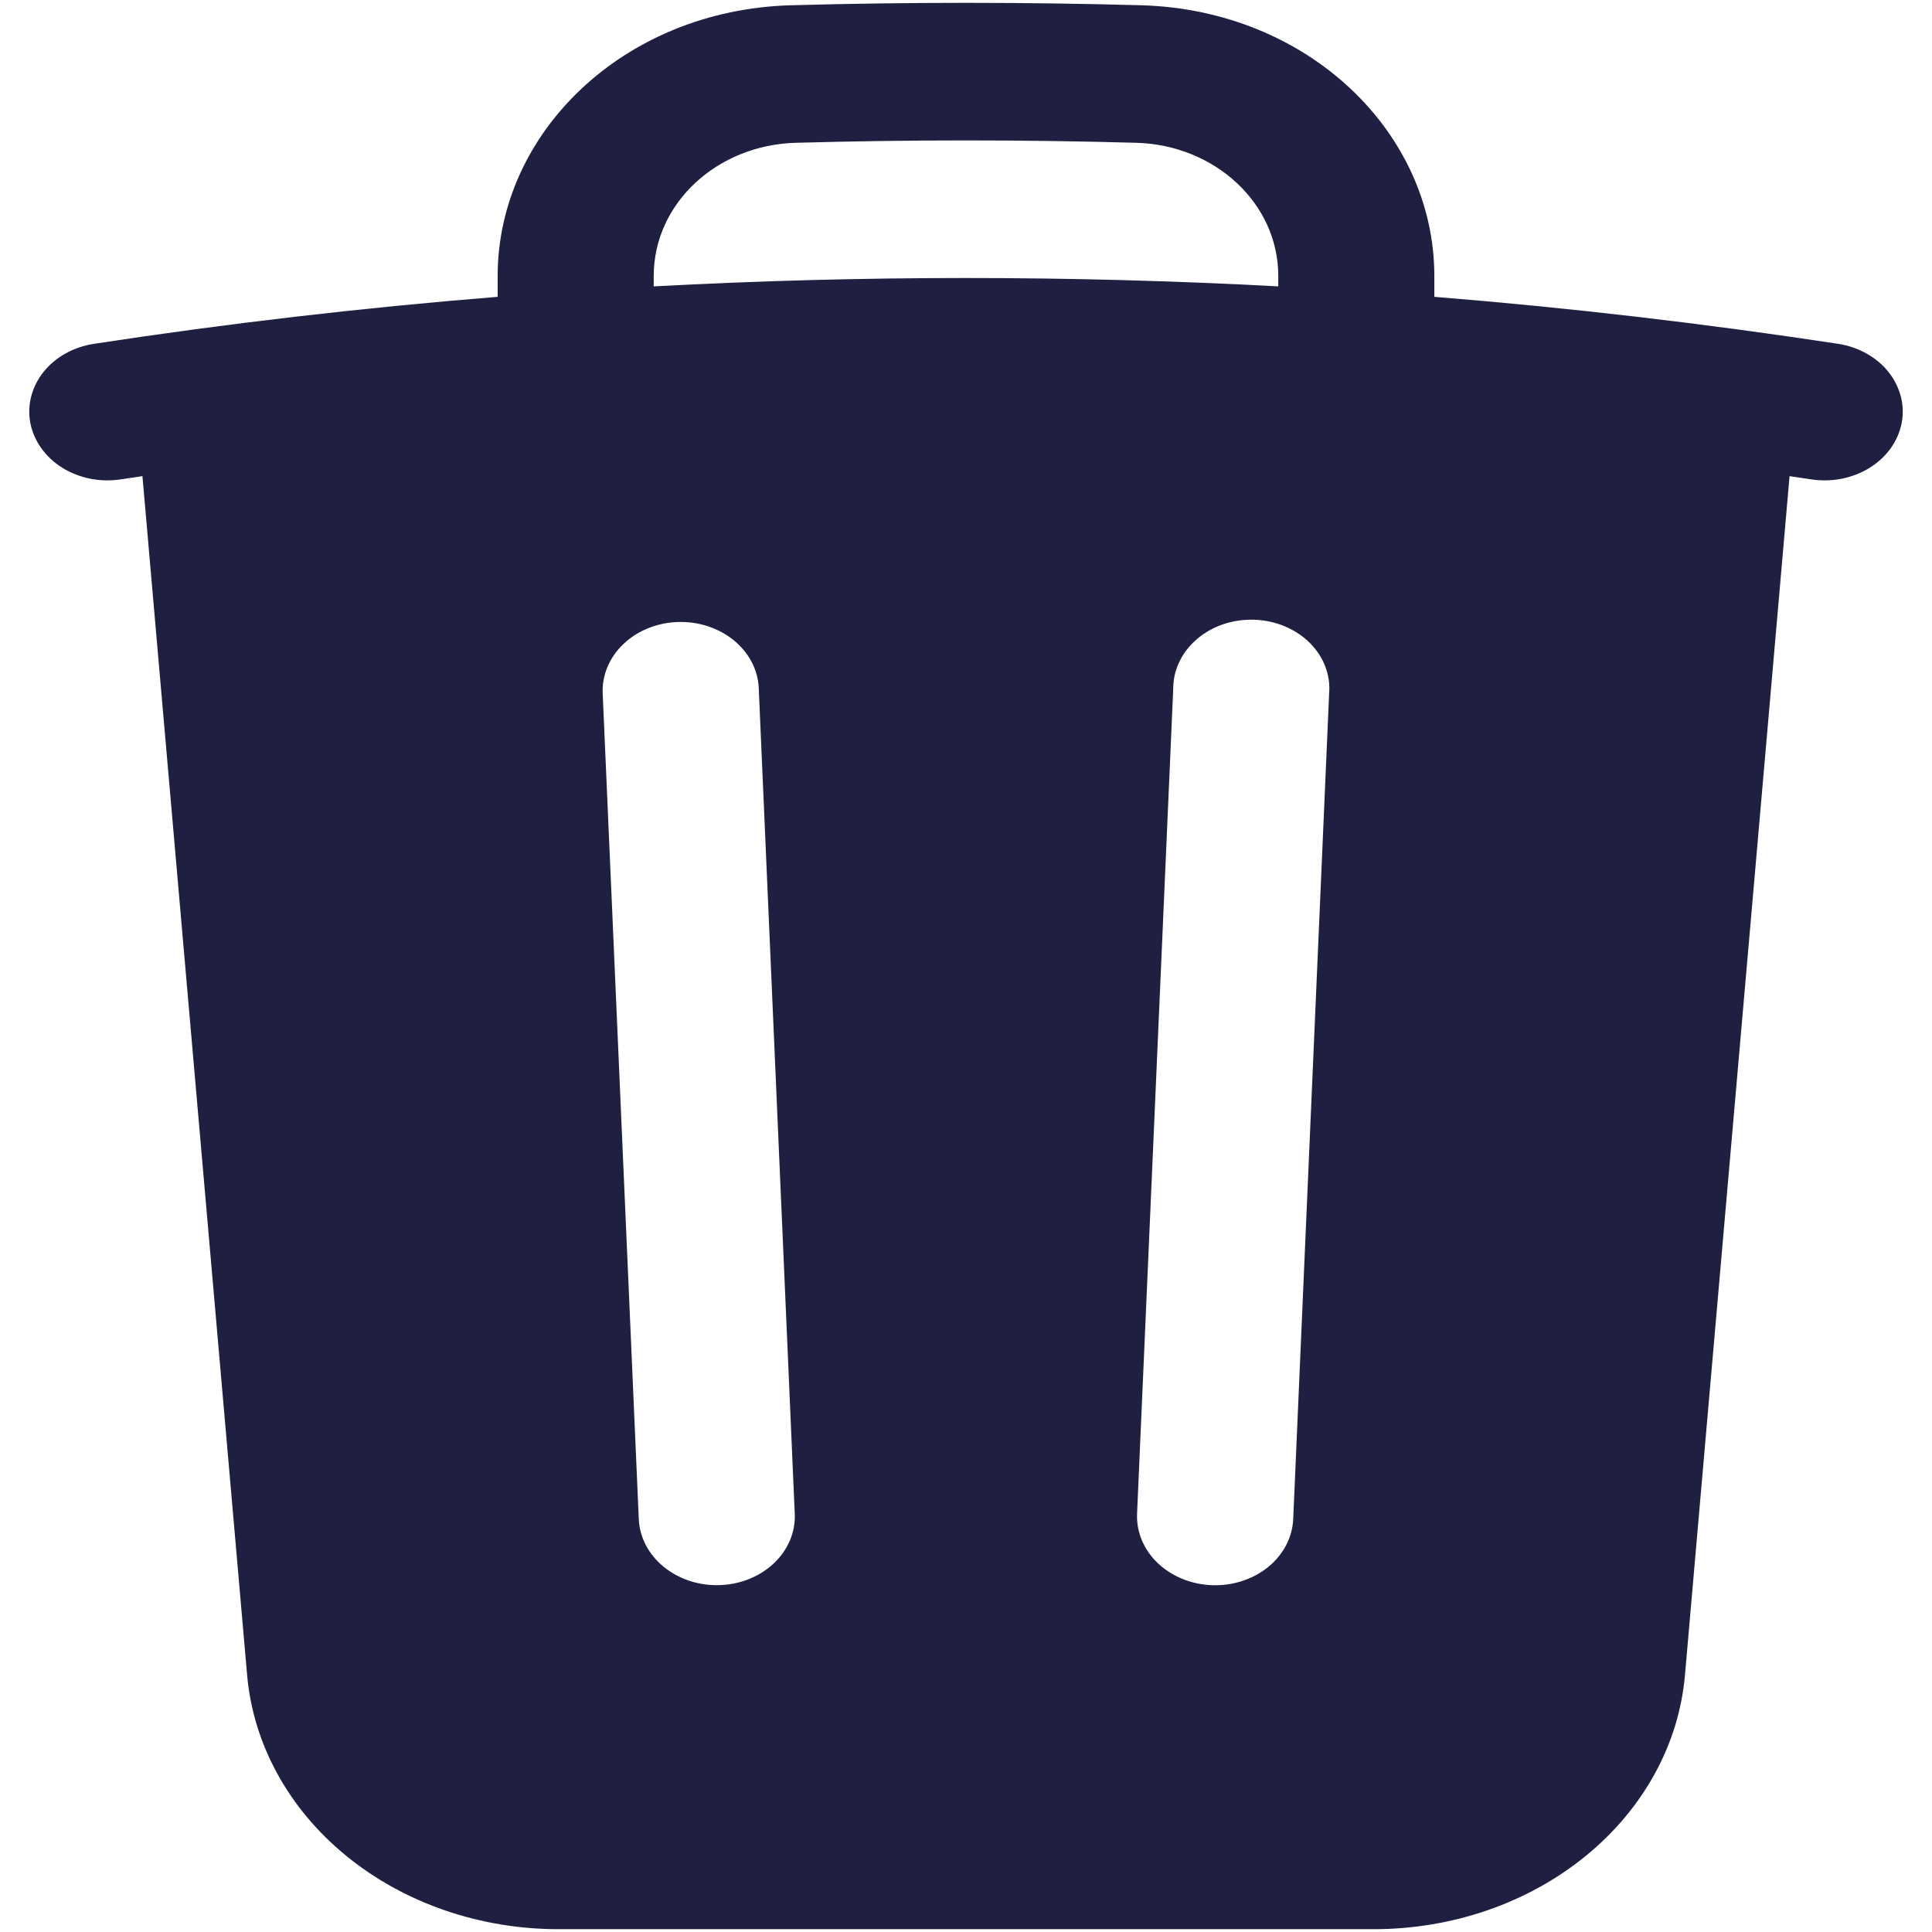 <svg width="22" height="22" viewBox="0 0 22 22" fill="none" xmlns="http://www.w3.org/2000/svg">
<path fill-rule="evenodd" clip-rule="evenodd" d="M16.333 3.143V3.38C17.873 3.504 19.406 3.683 20.93 3.915C21.044 3.932 21.154 3.97 21.253 4.025C21.352 4.08 21.437 4.151 21.504 4.235C21.572 4.32 21.619 4.415 21.645 4.515C21.671 4.615 21.674 4.719 21.654 4.82C21.634 4.922 21.591 5.019 21.529 5.106C21.466 5.193 21.385 5.268 21.29 5.327C21.194 5.386 21.087 5.428 20.973 5.451C20.859 5.474 20.741 5.476 20.626 5.459L20.378 5.422L19.187 19.074C19.119 19.861 18.715 20.597 18.058 21.133C17.401 21.67 16.538 21.968 15.642 21.968H6.359C5.463 21.968 4.6 21.67 3.943 21.133C3.286 20.597 2.883 19.861 2.814 19.074L1.622 5.422L1.374 5.459C1.259 5.476 1.141 5.474 1.027 5.451C0.913 5.428 0.806 5.386 0.71 5.327C0.518 5.207 0.387 5.025 0.346 4.82C0.306 4.616 0.36 4.405 0.496 4.235C0.631 4.066 0.838 3.95 1.071 3.915C2.594 3.682 4.127 3.504 5.667 3.38V3.143C5.667 1.509 7.104 0.114 9.004 0.06C10.335 0.023 11.666 0.023 12.997 0.06C14.897 0.114 16.333 1.509 16.333 3.143ZM9.061 1.626C10.354 1.59 11.648 1.59 12.94 1.626C13.833 1.651 14.556 2.314 14.556 3.143V3.261C12.187 3.134 9.813 3.134 7.444 3.261V3.143C7.444 2.314 8.166 1.651 9.061 1.626ZM8.64 7.836C8.636 7.733 8.608 7.632 8.56 7.539C8.511 7.445 8.441 7.361 8.356 7.291C8.27 7.221 8.169 7.167 8.06 7.131C7.95 7.095 7.834 7.079 7.717 7.083C7.6 7.087 7.486 7.111 7.38 7.154C7.273 7.197 7.178 7.258 7.099 7.334C7.019 7.409 6.958 7.498 6.917 7.595C6.877 7.691 6.858 7.794 6.863 7.897L7.274 17.298C7.283 17.505 7.385 17.701 7.558 17.842C7.644 17.912 7.744 17.966 7.854 18.002C7.963 18.038 8.08 18.054 8.196 18.05C8.313 18.046 8.428 18.022 8.534 17.979C8.64 17.936 8.735 17.875 8.815 17.799C8.894 17.724 8.955 17.635 8.996 17.539C9.036 17.442 9.055 17.34 9.05 17.237L8.64 7.836ZM15.135 7.897C15.144 7.792 15.129 7.686 15.09 7.587C15.052 7.487 14.991 7.396 14.911 7.317C14.832 7.239 14.735 7.176 14.627 7.131C14.519 7.086 14.402 7.061 14.283 7.057C14.164 7.053 14.045 7.07 13.933 7.107C13.822 7.144 13.72 7.201 13.634 7.274C13.548 7.347 13.479 7.434 13.432 7.53C13.385 7.627 13.36 7.731 13.36 7.836L12.948 17.237C12.939 17.445 13.024 17.647 13.184 17.8C13.345 17.952 13.567 18.043 13.803 18.051C14.039 18.059 14.268 17.984 14.442 17.843C14.615 17.701 14.717 17.505 14.726 17.298L15.135 7.897Z" fill="#1F2041"/>
</svg>

